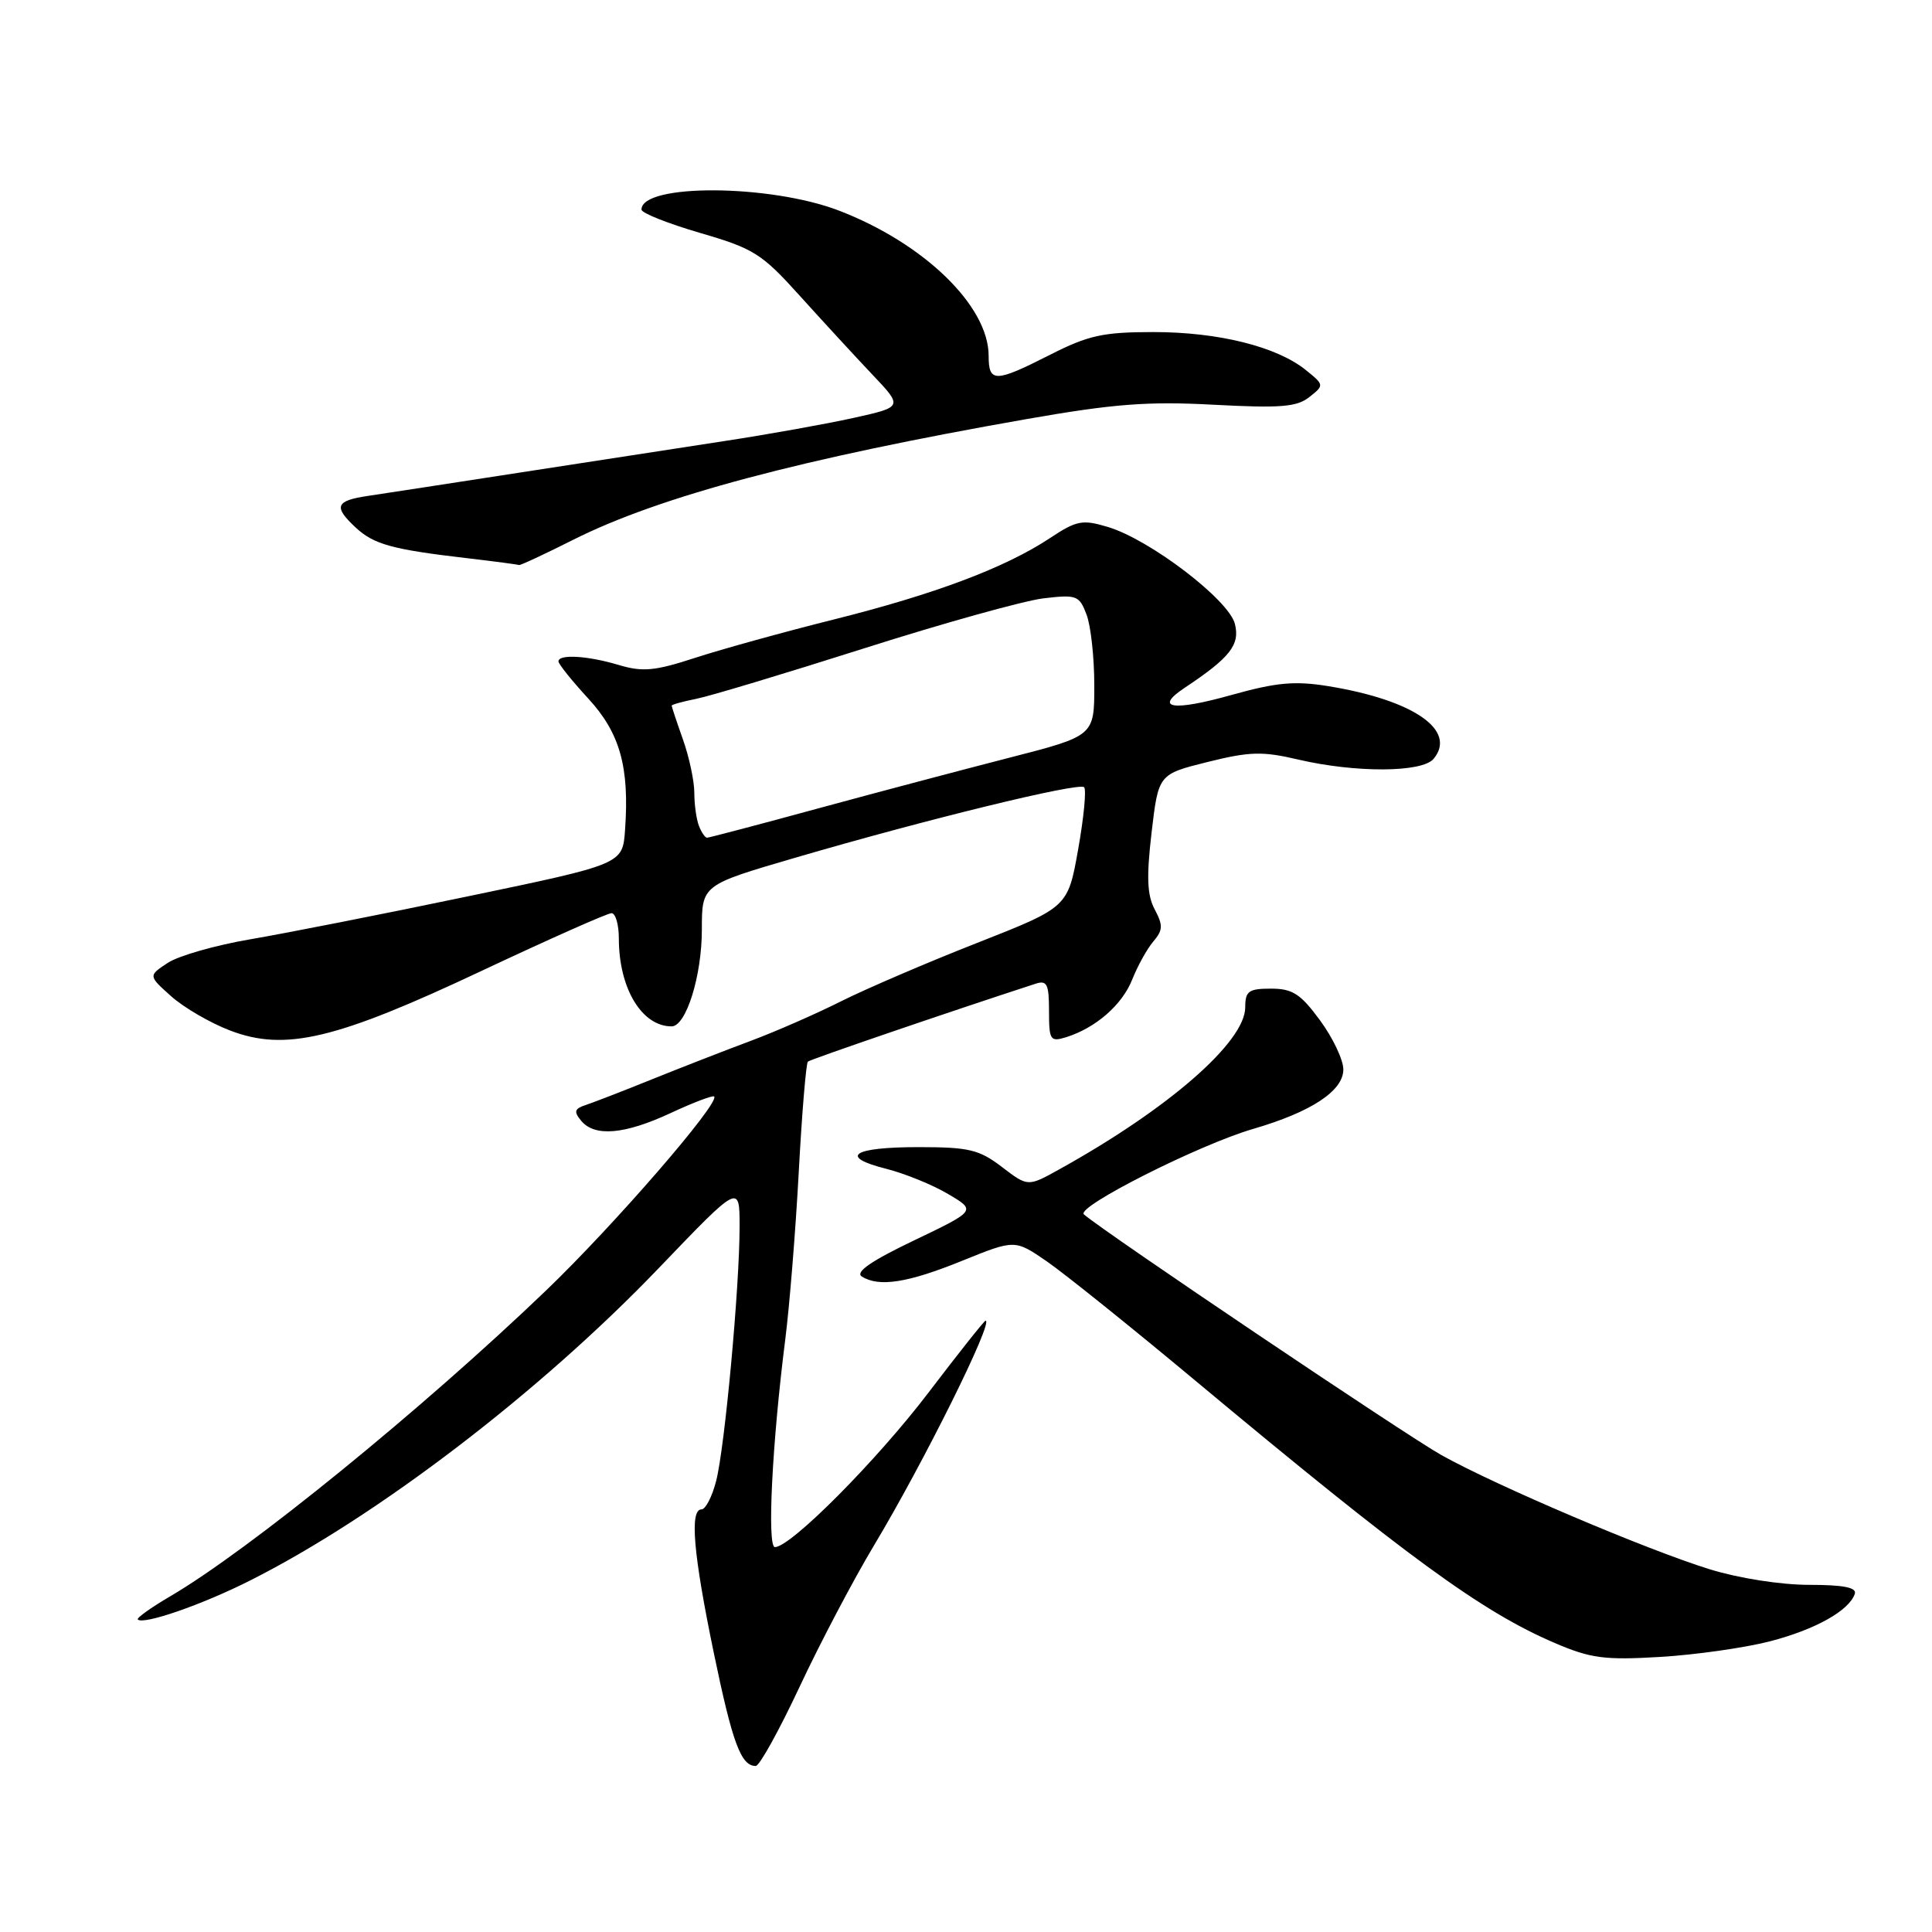 <?xml version="1.0" encoding="UTF-8" standalone="no"?>
<!DOCTYPE svg PUBLIC "-//W3C//DTD SVG 1.1//EN" "http://www.w3.org/Graphics/SVG/1.1/DTD/svg11.dtd" >
<svg xmlns="http://www.w3.org/2000/svg" xmlns:xlink="http://www.w3.org/1999/xlink" version="1.1" viewBox="0 0 256 256">
 <g >
 <path fill="currentColor"
d=" M 105.96 223.49 C 108.67 217.70 113.11 209.27 115.83 204.74 C 122.37 193.84 131.73 175.00 130.59 175.00 C 130.42 175.00 127.03 179.27 123.05 184.50 C 116.18 193.53 104.78 205.00 102.68 205.00 C 101.62 205.00 102.31 191.19 104.05 177.50 C 104.61 173.10 105.42 163.10 105.84 155.28 C 106.26 147.46 106.81 140.88 107.05 140.67 C 107.40 140.36 125.93 134.02 137.25 130.34 C 138.73 129.86 139.00 130.42 139.00 133.95 C 139.00 137.83 139.16 138.08 141.25 137.44 C 145.19 136.21 148.70 133.15 150.03 129.78 C 150.75 127.97 152.00 125.71 152.83 124.74 C 154.10 123.25 154.12 122.60 153.01 120.51 C 152.00 118.63 151.90 116.23 152.59 110.32 C 153.50 102.59 153.50 102.59 160.00 100.97 C 165.58 99.58 167.28 99.53 172.00 100.64 C 179.61 102.42 188.44 102.38 189.96 100.55 C 193.10 96.76 187.30 92.76 176.01 90.92 C 171.56 90.20 169.14 90.42 163.17 92.09 C 155.41 94.27 152.85 93.88 156.97 91.14 C 162.99 87.14 164.33 85.44 163.63 82.67 C 162.83 79.48 152.35 71.48 146.78 69.82 C 143.42 68.81 142.66 68.96 139.11 71.31 C 133.19 75.23 123.85 78.74 110.50 82.08 C 103.90 83.73 95.63 86.02 92.13 87.16 C 86.78 88.91 85.16 89.06 82.01 88.12 C 77.88 86.88 74.00 86.65 74.00 87.64 C 74.00 87.99 75.77 90.19 77.92 92.53 C 82.16 97.12 83.42 101.64 82.82 110.00 C 82.50 114.50 82.50 114.50 62.00 118.77 C 50.72 121.13 37.75 123.68 33.17 124.46 C 28.59 125.24 23.67 126.64 22.24 127.58 C 19.64 129.29 19.64 129.29 22.68 132.01 C 24.36 133.51 27.87 135.55 30.49 136.55 C 37.79 139.34 44.50 137.75 63.89 128.61 C 72.78 124.43 80.49 121.00 81.03 121.00 C 81.56 121.00 82.00 122.51 82.00 124.35 C 82.00 130.94 85.03 136.00 88.99 136.00 C 90.91 136.00 93.00 129.32 93.00 123.17 C 93.00 117.27 93.00 117.27 105.25 113.69 C 122.70 108.58 142.97 103.63 143.65 104.31 C 143.97 104.63 143.61 108.34 142.86 112.55 C 141.50 120.21 141.50 120.21 129.50 124.93 C 122.90 127.52 114.80 131.00 111.50 132.65 C 108.20 134.31 102.80 136.68 99.50 137.91 C 96.20 139.14 90.35 141.42 86.50 142.97 C 82.65 144.53 78.66 146.07 77.64 146.41 C 76.11 146.91 76.00 147.29 77.01 148.51 C 78.80 150.67 82.76 150.33 88.90 147.47 C 91.86 146.09 94.44 145.11 94.63 145.29 C 95.44 146.11 81.34 162.38 72.34 171.01 C 55.95 186.73 33.03 205.38 22.57 211.51 C 20.01 213.01 18.07 214.40 18.26 214.59 C 19.00 215.33 26.77 212.64 33.11 209.44 C 49.95 200.97 71.57 184.44 87.32 168.00 C 98.00 156.86 98.00 156.86 98.00 162.51 C 98.00 170.52 96.04 191.80 94.89 196.25 C 94.36 198.31 93.49 200.00 92.96 200.00 C 91.36 200.00 91.86 205.87 94.58 219.01 C 97.06 230.97 98.18 234.00 100.14 234.00 C 100.64 234.00 103.25 229.27 105.96 223.49 Z  M 234.50 217.49 C 240.51 215.94 245.03 213.42 245.77 211.19 C 246.05 210.35 244.25 210.00 239.69 210.00 C 235.99 210.00 230.37 209.12 226.59 207.95 C 218.29 205.39 198.28 196.88 191.00 192.81 C 186.36 190.22 146.28 163.24 143.62 160.91 C 142.51 159.94 158.88 151.67 166.07 149.58 C 173.76 147.34 178.00 144.54 178.00 141.71 C 178.00 140.44 176.61 137.51 174.91 135.20 C 172.33 131.69 171.27 131.00 168.41 131.00 C 165.45 131.00 165.00 131.33 165.00 133.47 C 165.00 138.06 154.81 146.94 140.35 154.95 C 136.20 157.26 136.20 157.26 132.76 154.63 C 129.74 152.32 128.38 152.00 121.71 152.00 C 112.94 152.00 111.06 153.27 117.46 154.88 C 119.89 155.50 123.57 156.99 125.62 158.21 C 129.36 160.41 129.36 160.41 121.12 164.36 C 115.46 167.06 113.29 168.56 114.19 169.14 C 116.46 170.58 120.28 169.99 127.49 167.06 C 134.48 164.23 134.48 164.23 138.71 167.14 C 141.04 168.75 149.85 175.82 158.29 182.86 C 186.45 206.34 196.32 213.55 206.00 217.70 C 210.79 219.75 212.60 219.99 220.00 219.55 C 224.68 219.27 231.20 218.34 234.50 217.49 Z  M 75.92 71.54 C 87.36 65.78 106.21 60.76 136.09 55.52 C 147.57 53.51 152.09 53.16 160.82 53.63 C 169.68 54.10 171.84 53.93 173.50 52.61 C 175.48 51.04 175.48 51.01 173.00 49.01 C 169.15 45.92 161.43 44.00 152.85 44.00 C 146.17 44.00 144.22 44.43 139.16 47.00 C 131.86 50.71 131.00 50.73 131.00 47.15 C 131.00 40.54 122.43 32.23 111.15 27.90 C 101.99 24.39 85.00 24.31 85.00 27.77 C 85.00 28.23 88.49 29.61 92.75 30.86 C 99.88 32.93 100.94 33.60 106.00 39.22 C 109.03 42.57 113.33 47.25 115.58 49.62 C 119.66 53.92 119.66 53.92 113.08 55.38 C 109.46 56.18 101.78 57.56 96.00 58.44 C 90.22 59.33 78.08 61.20 69.00 62.60 C 59.92 64.01 50.81 65.40 48.75 65.71 C 44.45 66.35 44.15 67.13 47.14 69.91 C 49.52 72.13 51.99 72.81 61.78 73.95 C 65.47 74.38 68.62 74.80 68.77 74.87 C 68.93 74.94 72.14 73.44 75.92 71.54 Z  M 92.61 109.42 C 92.27 108.55 92.00 106.58 92.00 105.04 C 92.00 103.51 91.33 100.34 90.50 98.00 C 89.67 95.66 89.00 93.64 89.00 93.50 C 89.00 93.36 90.46 92.96 92.25 92.60 C 94.04 92.25 104.05 89.23 114.50 85.91 C 124.95 82.58 135.63 79.61 138.22 79.29 C 142.66 78.76 143.01 78.89 143.97 81.43 C 144.54 82.91 145.00 87.14 145.00 90.82 C 145.00 97.51 145.00 97.51 133.75 100.40 C 127.56 101.99 116.12 105.02 108.33 107.14 C 100.53 109.27 93.94 111.00 93.69 111.00 C 93.43 111.00 92.94 110.29 92.61 109.42 Z "/>
</g>
</svg>
